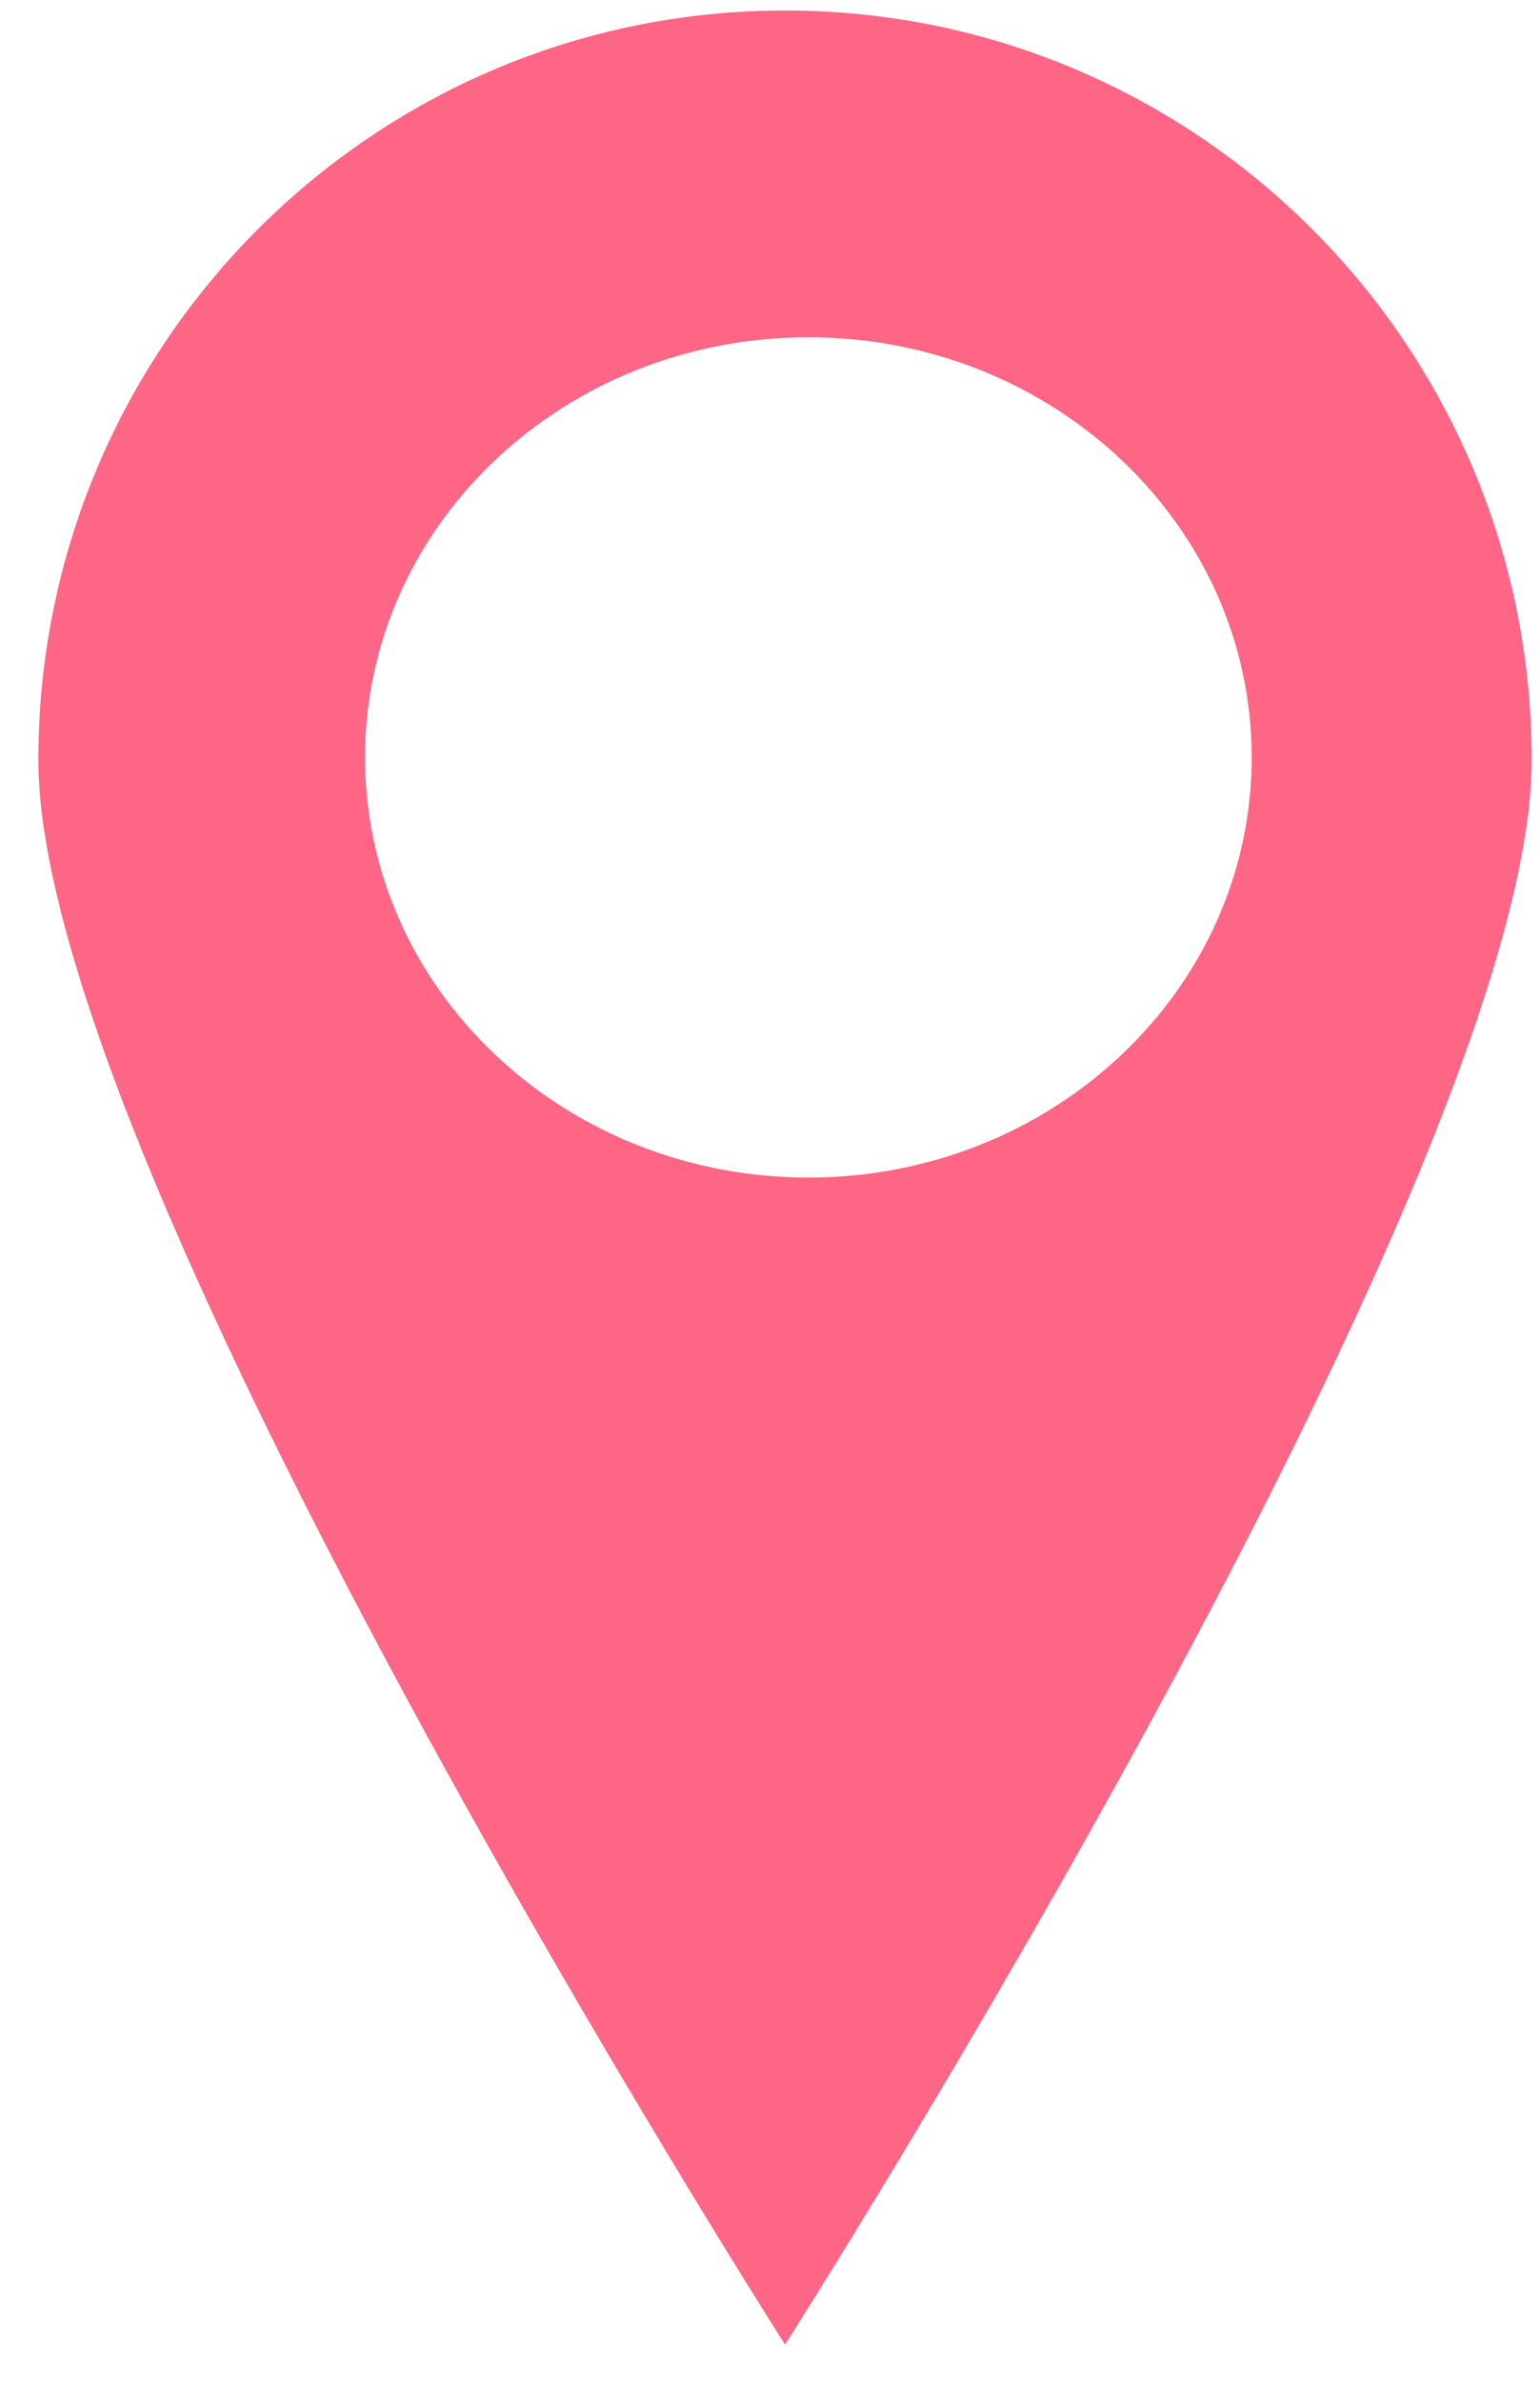 <svg xmlns="http://www.w3.org/2000/svg" width="33" height="51" viewBox="0 0 33 51">
    <path fill="#FF6584" fill-rule="nonzero" d="M32.822 16.284c0 8.868-16 33.941-16 33.941s-16-25.073-16-33.941c0-8.87 7.163-16.059 16-16.059s16 7.19 16 16.059zm-15.5 8.941c5.247 0 9.5-4.03 9.5-9s-4.253-9-9.5-9-9.5 4.03-9.5 9 4.253 9 9.5 9z"/>
</svg>
